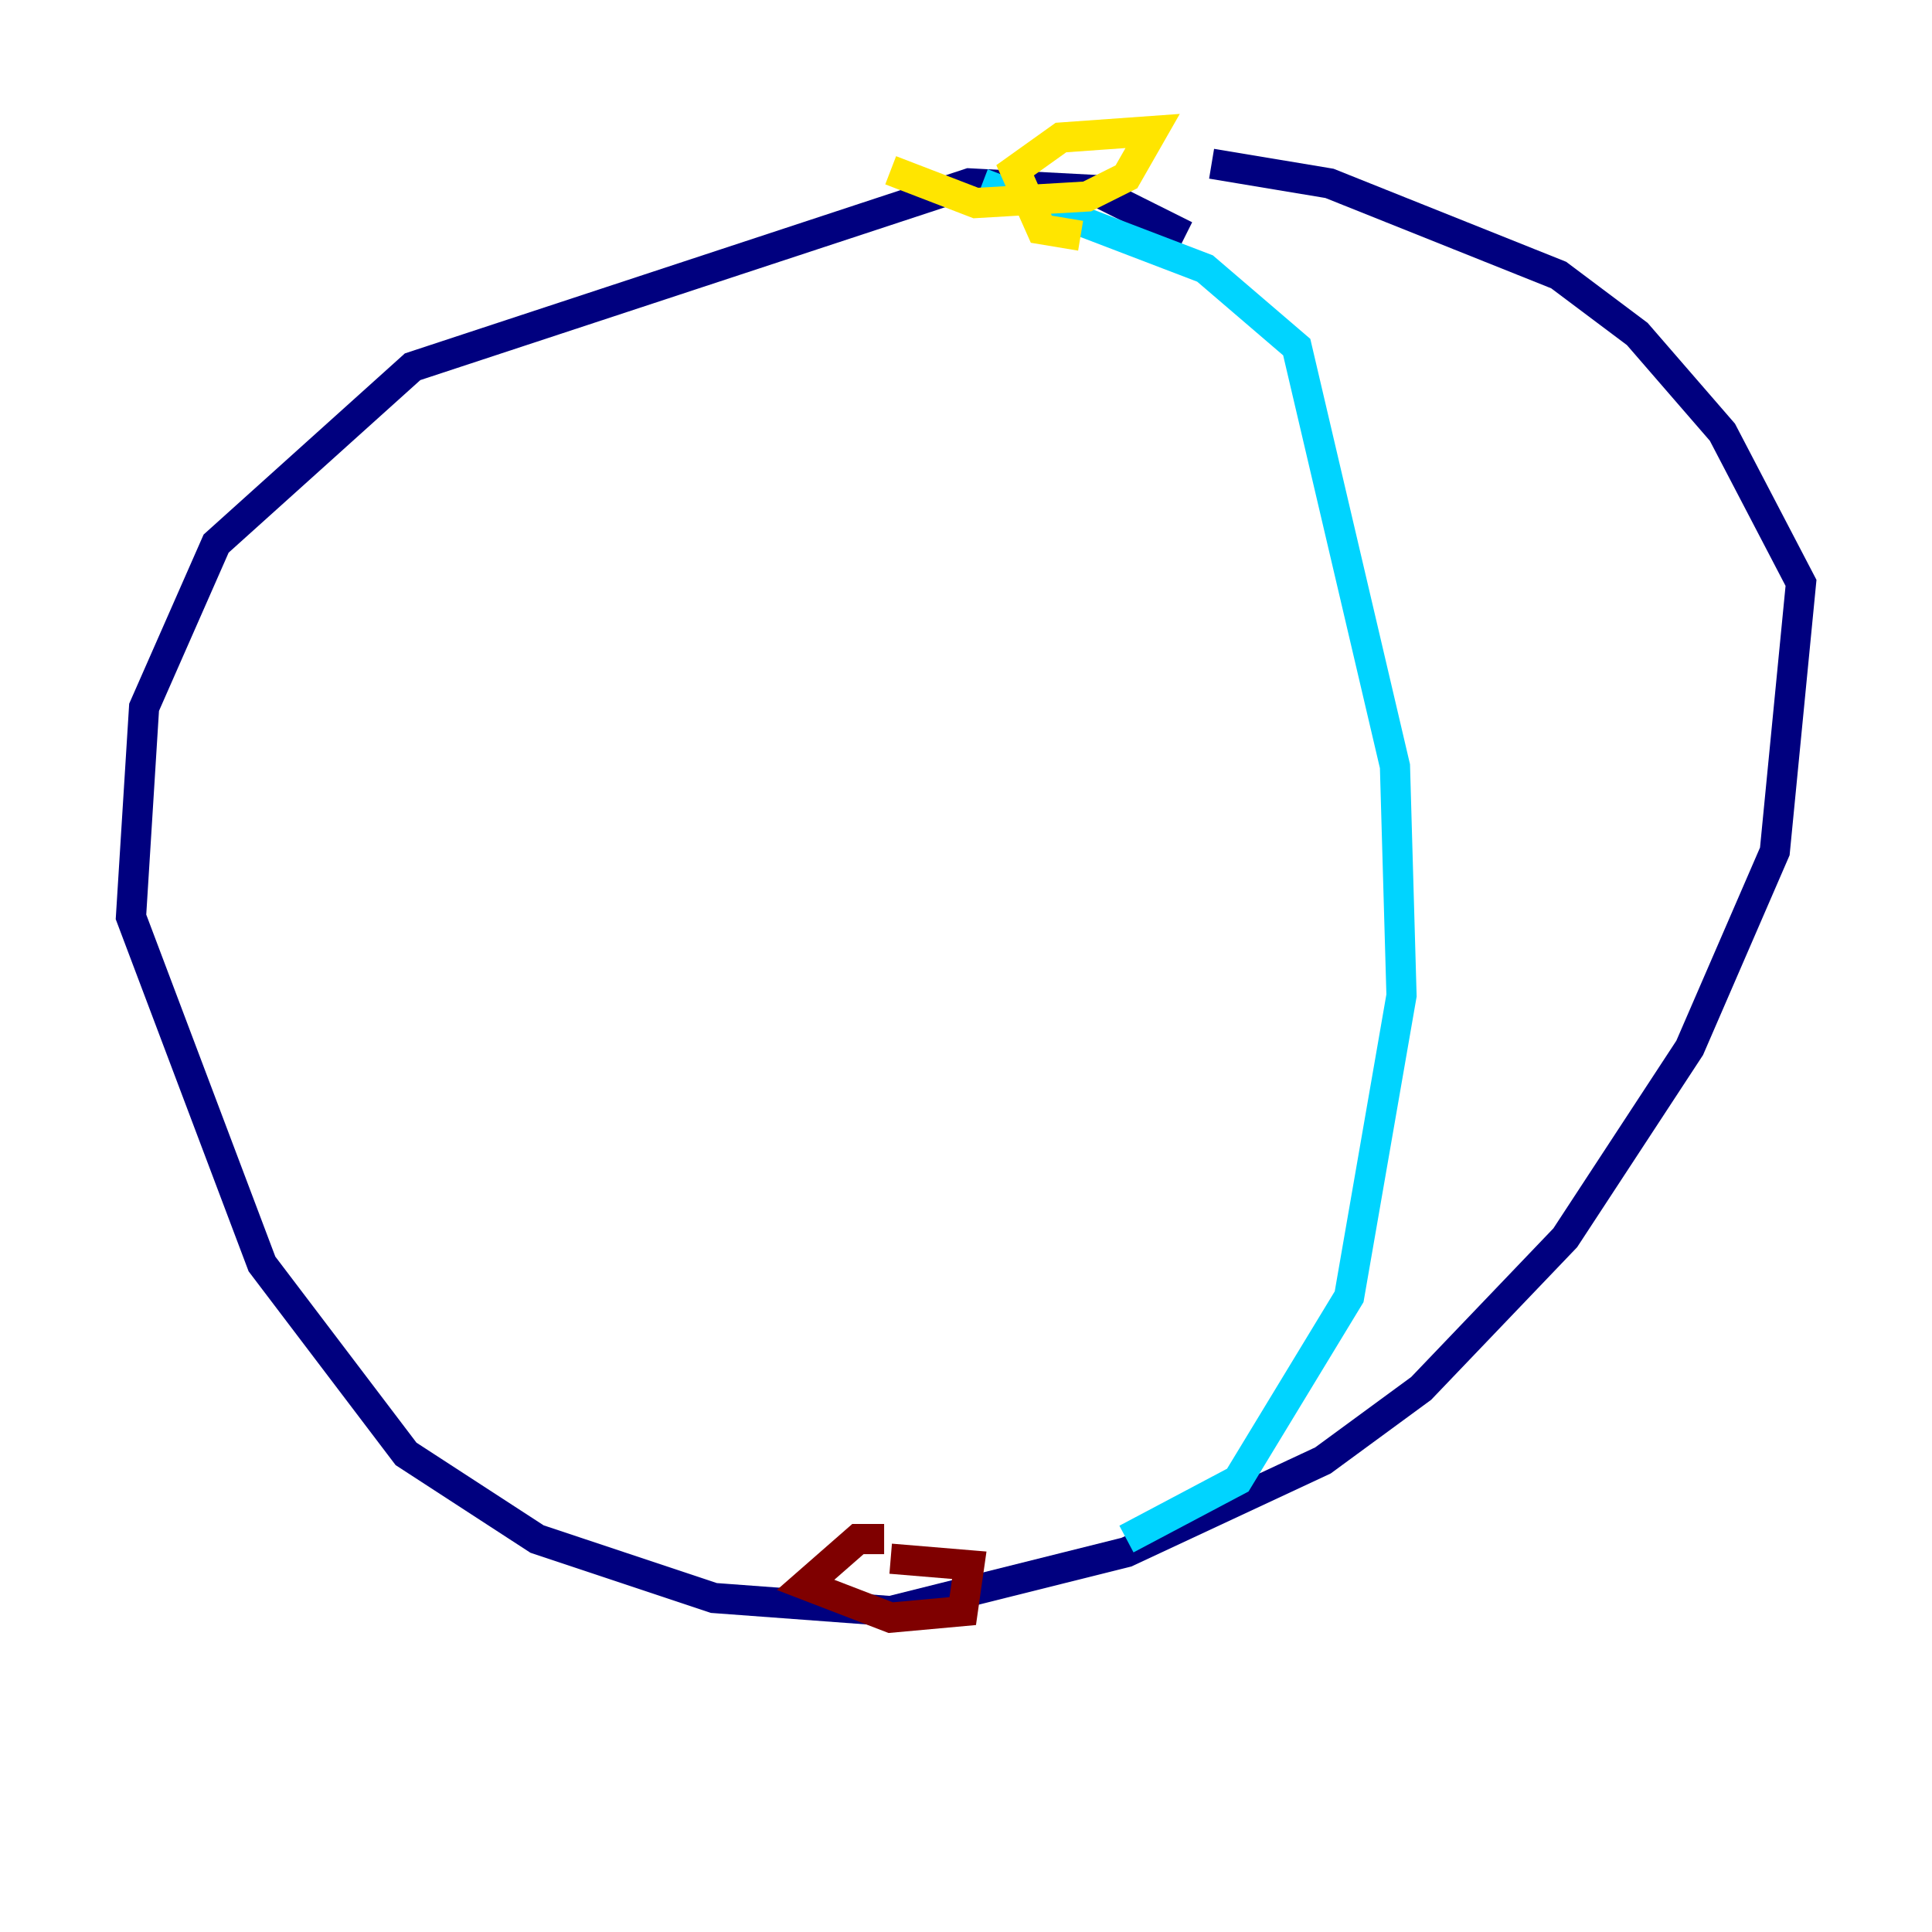 <?xml version="1.0" encoding="utf-8" ?>
<svg baseProfile="tiny" height="128" version="1.2" viewBox="0,0,128,128" width="128" xmlns="http://www.w3.org/2000/svg" xmlns:ev="http://www.w3.org/2001/xml-events" xmlns:xlink="http://www.w3.org/1999/xlink"><defs /><polyline fill="none" points="78.536,15.62 72.461,12.583 64.217,12.149 27.336,24.298 14.319,36.014 9.546,46.861 8.678,60.746 17.356,83.742 26.902,96.325 35.58,101.966 47.295,105.871 59.01,106.739 74.63,102.834 87.647,96.759 94.156,91.986 103.702,82.007 111.946,69.424 117.586,56.407 119.322,38.617 114.115,28.637 108.475,22.129 103.268,18.224 88.081,12.149 80.271,10.848" stroke="#00007f" stroke-width="2" /><polyline fill="none" points="65.085,12.149 79.837,17.79 85.912,22.997 92.42,50.766 92.854,65.953 89.383,85.912 82.007,98.061 74.63,101.966" stroke="#00d4ff" stroke-width="2" /><polyline fill="none" points="71.593,15.62 68.99,15.186 67.254,11.281 70.291,9.112 76.366,8.678 74.63,11.715 72.027,13.017 64.651,13.451 59.01,11.281" stroke="#ffe500" stroke-width="2" /><polyline fill="none" points="59.01,103.268 64.217,103.702 63.783,106.739 59.01,107.173 53.37,105.003 56.841,101.966 58.576,101.966" stroke="#7f0000" stroke-width="2" /></svg>